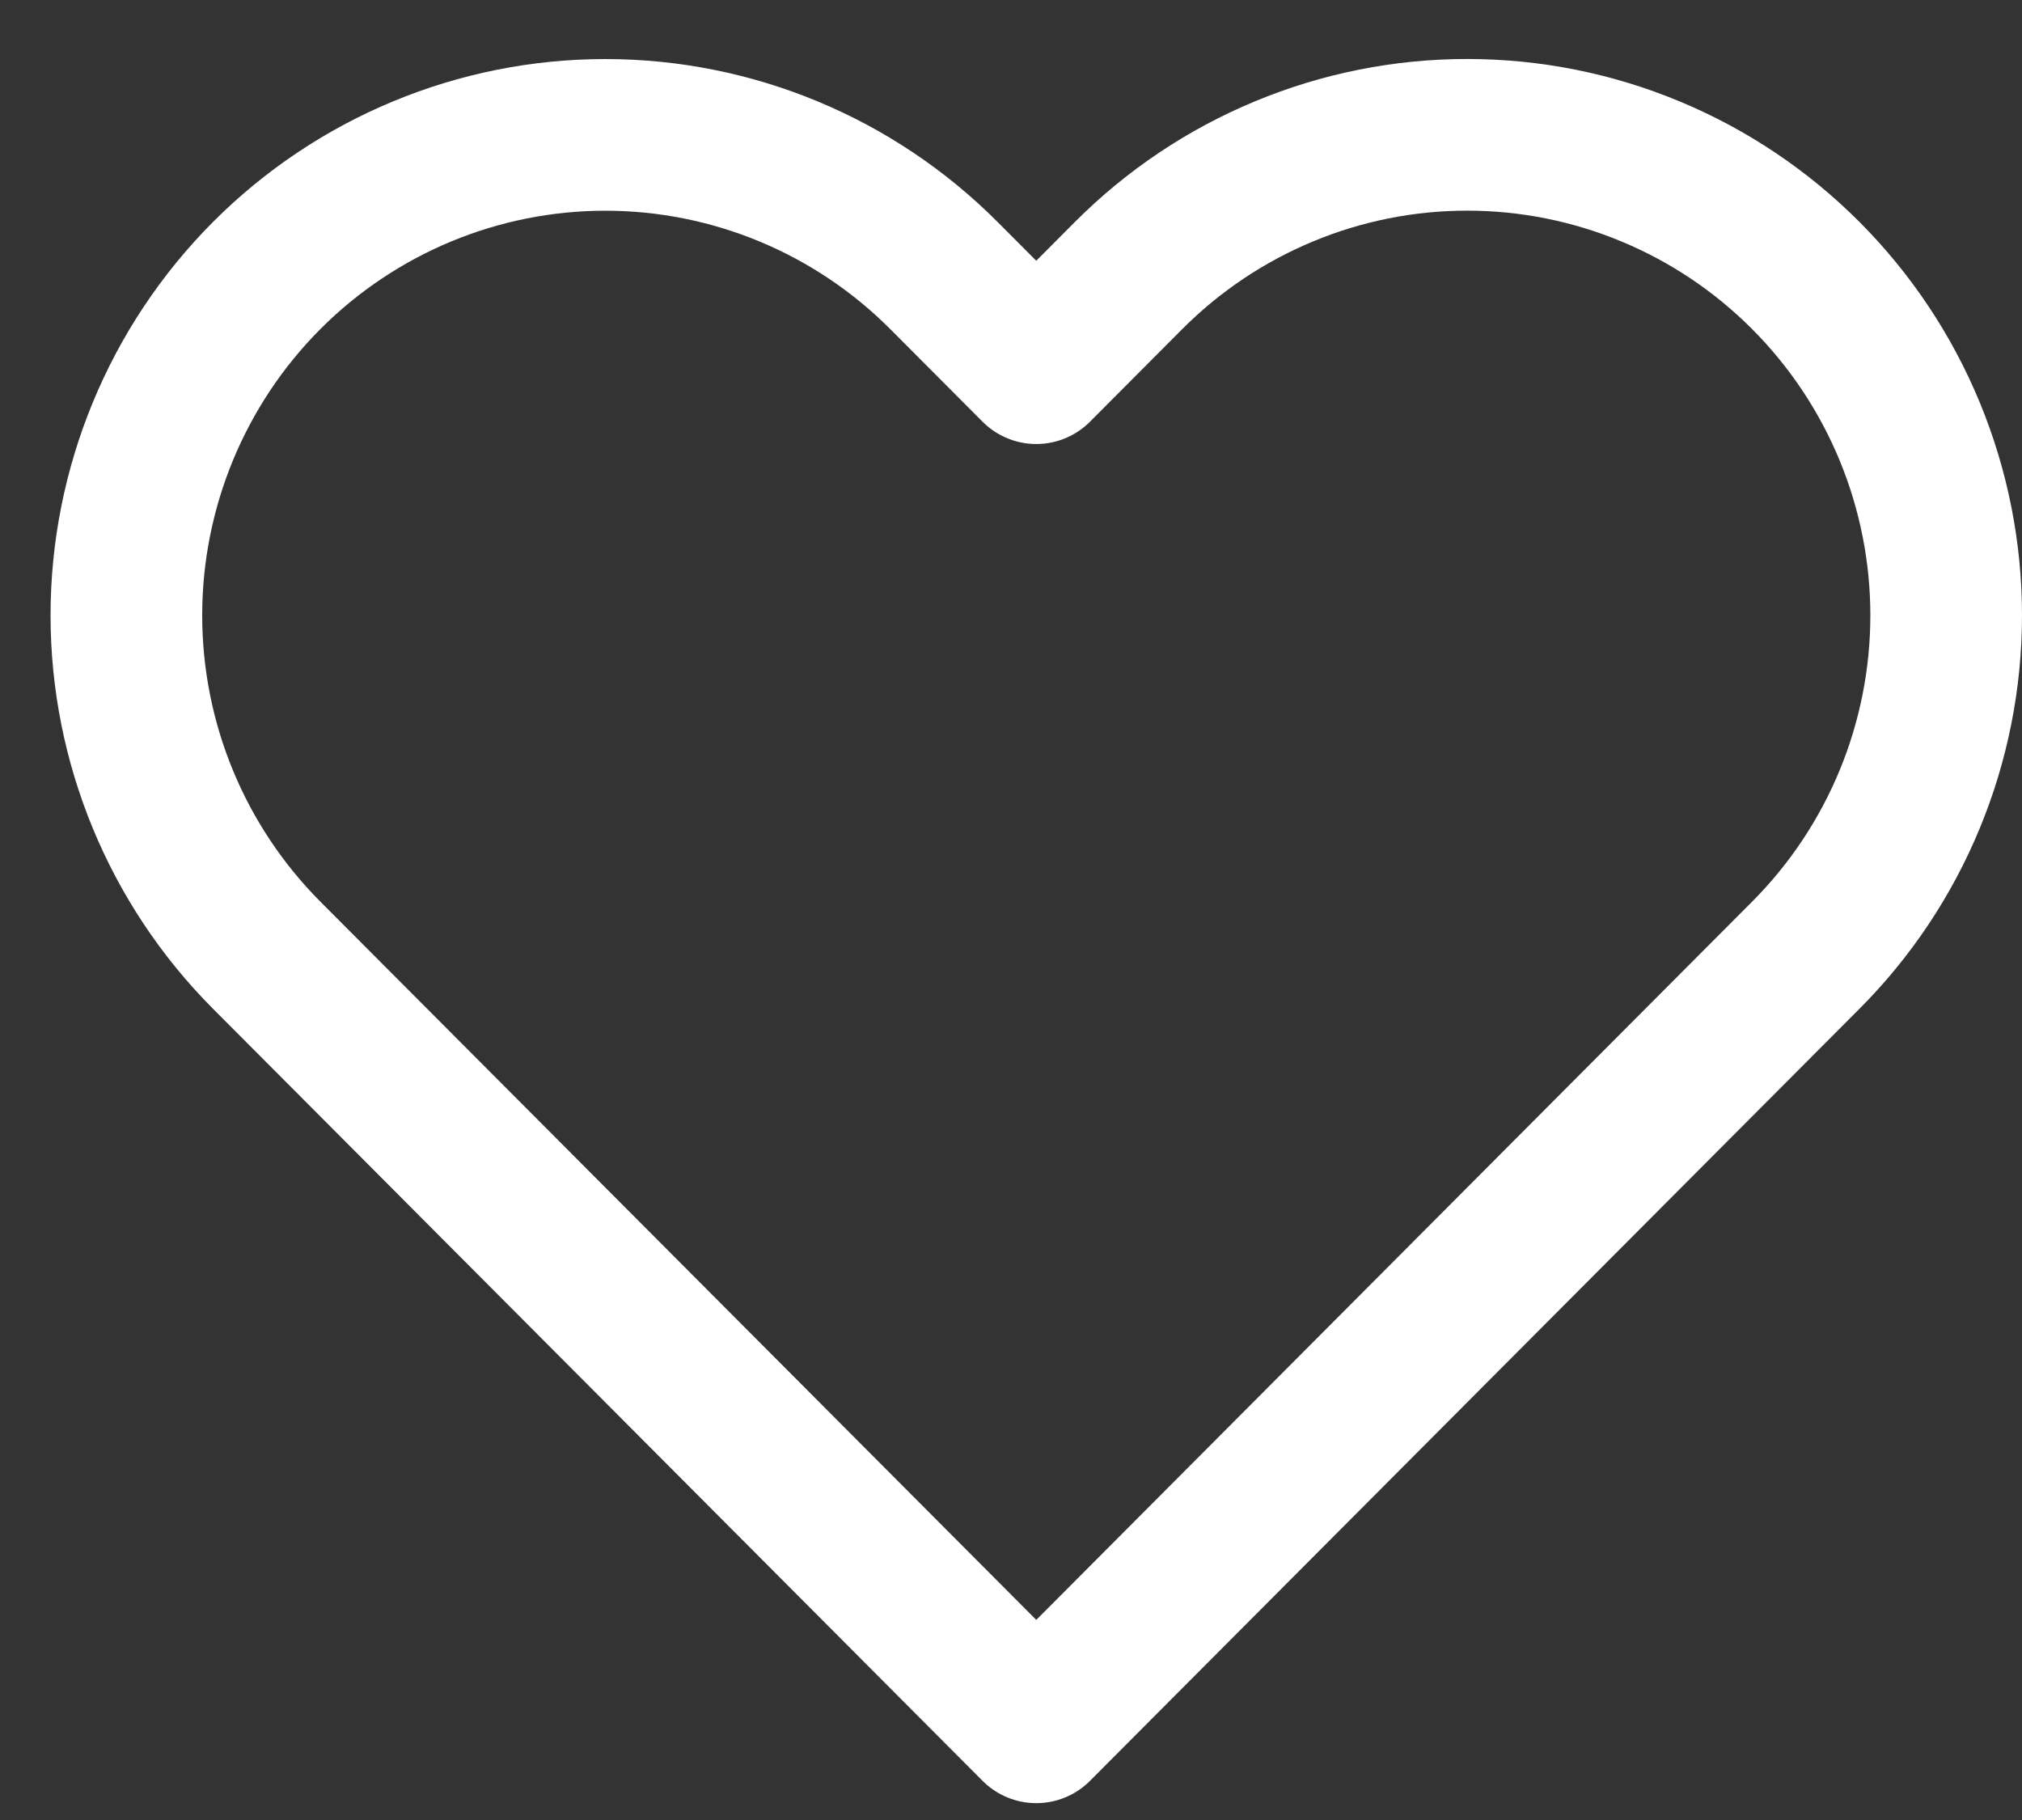 <svg width="30" height="27" viewBox="0 0 30 27" fill="none" xmlns="http://www.w3.org/2000/svg">
<rect x="0" y="0" width="30" height="27" fill="#333333" stroke="none"/>
<path d="M26.793 4.088C26.133 3.426 25.35 2.901 24.488 2.543C23.626 2.184 22.702 2 21.768 2C20.835 2 19.911 2.184 19.049 2.543C18.187 2.901 17.404 3.426 16.744 4.088L15.375 5.462L14.005 4.088C12.673 2.752 10.866 2.001 8.981 2.001C7.096 2.001 5.289 2.752 3.956 4.088C2.624 5.425 1.875 7.239 1.875 9.129C1.875 11.02 2.624 12.833 3.956 14.17L5.325 15.543L15.375 25.625L25.424 15.543L26.793 14.17C27.453 13.508 27.977 12.722 28.334 11.857C28.691 10.992 28.875 10.065 28.875 9.129C28.875 8.193 28.691 7.266 28.334 6.401C27.977 5.536 27.453 4.75 26.793 4.088Z" stroke="white" stroke-width="2.25" stroke-linecap="round" stroke-linejoin="round"/>
</svg>

